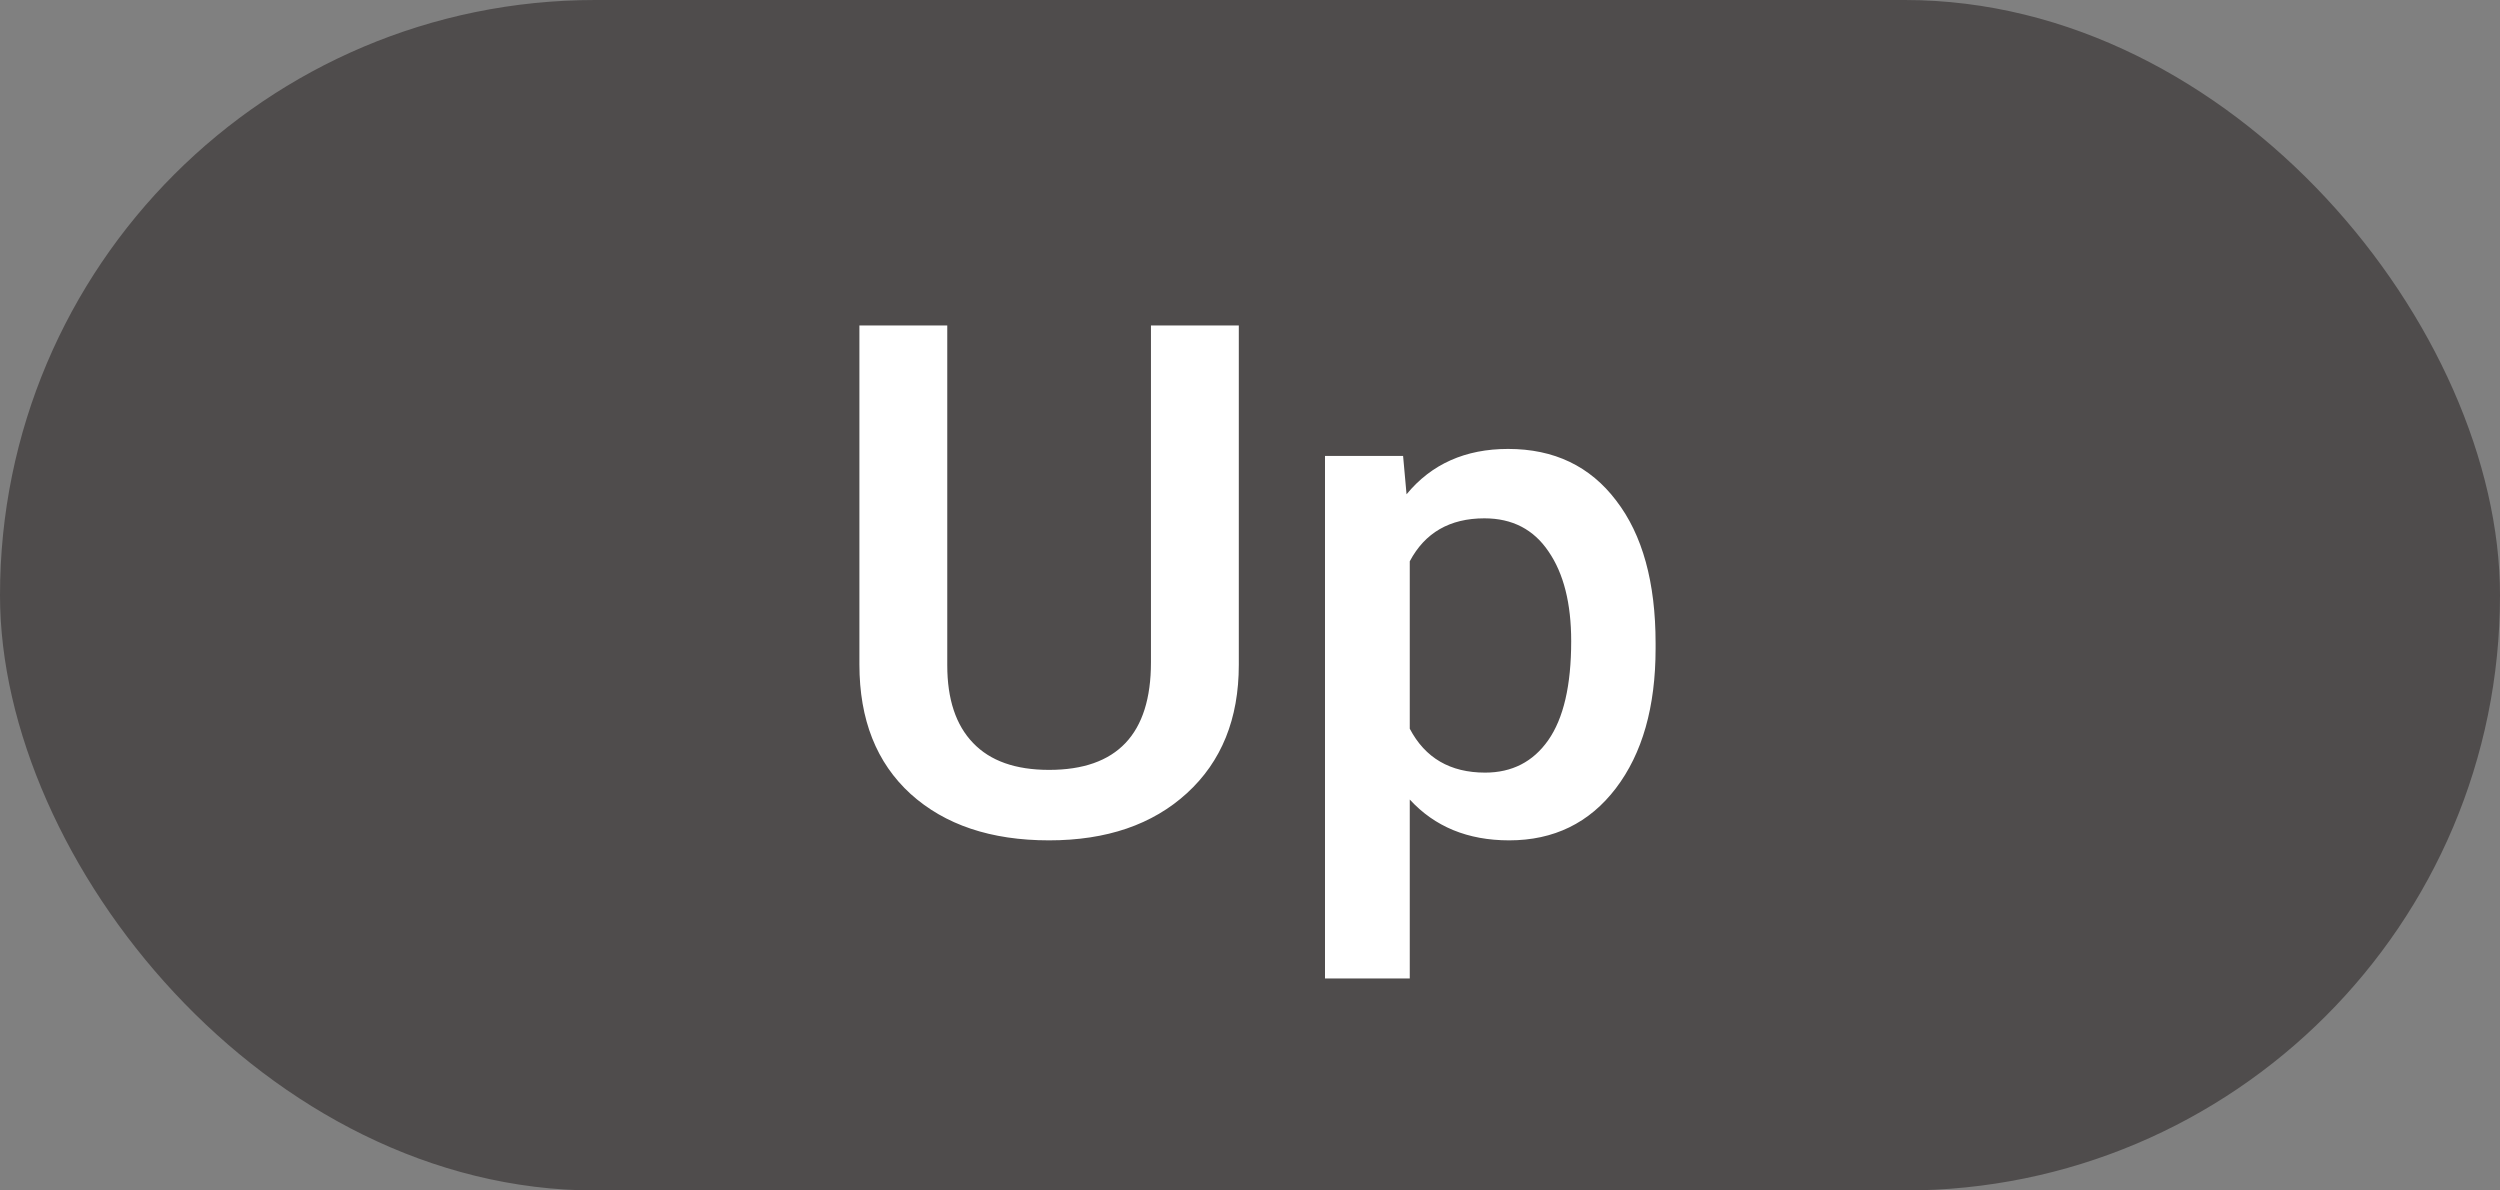 <svg width="21" height="10" viewBox="0 0 21 10" fill="none" xmlns="http://www.w3.org/2000/svg">
<rect x="0" y="0" width="21" height="10" fill="#808080" stroke="none"/>
<rect width="21" height="10" rx="5" fill="#4F4C4C"/>
<path d="M10.406 2.734V5.585C10.406 6.038 10.261 6.397 9.97 6.663C9.681 6.927 9.295 7.059 8.812 7.059C8.324 7.059 7.937 6.929 7.649 6.669C7.362 6.407 7.219 6.045 7.219 5.582V2.734H7.957V5.588C7.957 5.873 8.029 6.091 8.174 6.241C8.318 6.392 8.531 6.467 8.812 6.467C9.383 6.467 9.668 6.166 9.668 5.564V2.734H10.406ZM13.907 5.447C13.907 5.938 13.796 6.329 13.573 6.622C13.351 6.913 13.052 7.059 12.677 7.059C12.329 7.059 12.051 6.944 11.842 6.716V8.219H11.13V3.83H11.786L11.815 4.152C12.024 3.898 12.309 3.771 12.668 3.771C13.055 3.771 13.357 3.916 13.576 4.205C13.797 4.492 13.907 4.892 13.907 5.403V5.447ZM13.198 5.386C13.198 5.069 13.135 4.818 13.008 4.633C12.883 4.447 12.703 4.354 12.469 4.354C12.178 4.354 11.969 4.475 11.842 4.715V6.121C11.971 6.367 12.182 6.49 12.475 6.49C12.701 6.49 12.878 6.399 13.005 6.218C13.134 6.034 13.198 5.757 13.198 5.386Z" fill="white"/>
</svg>
